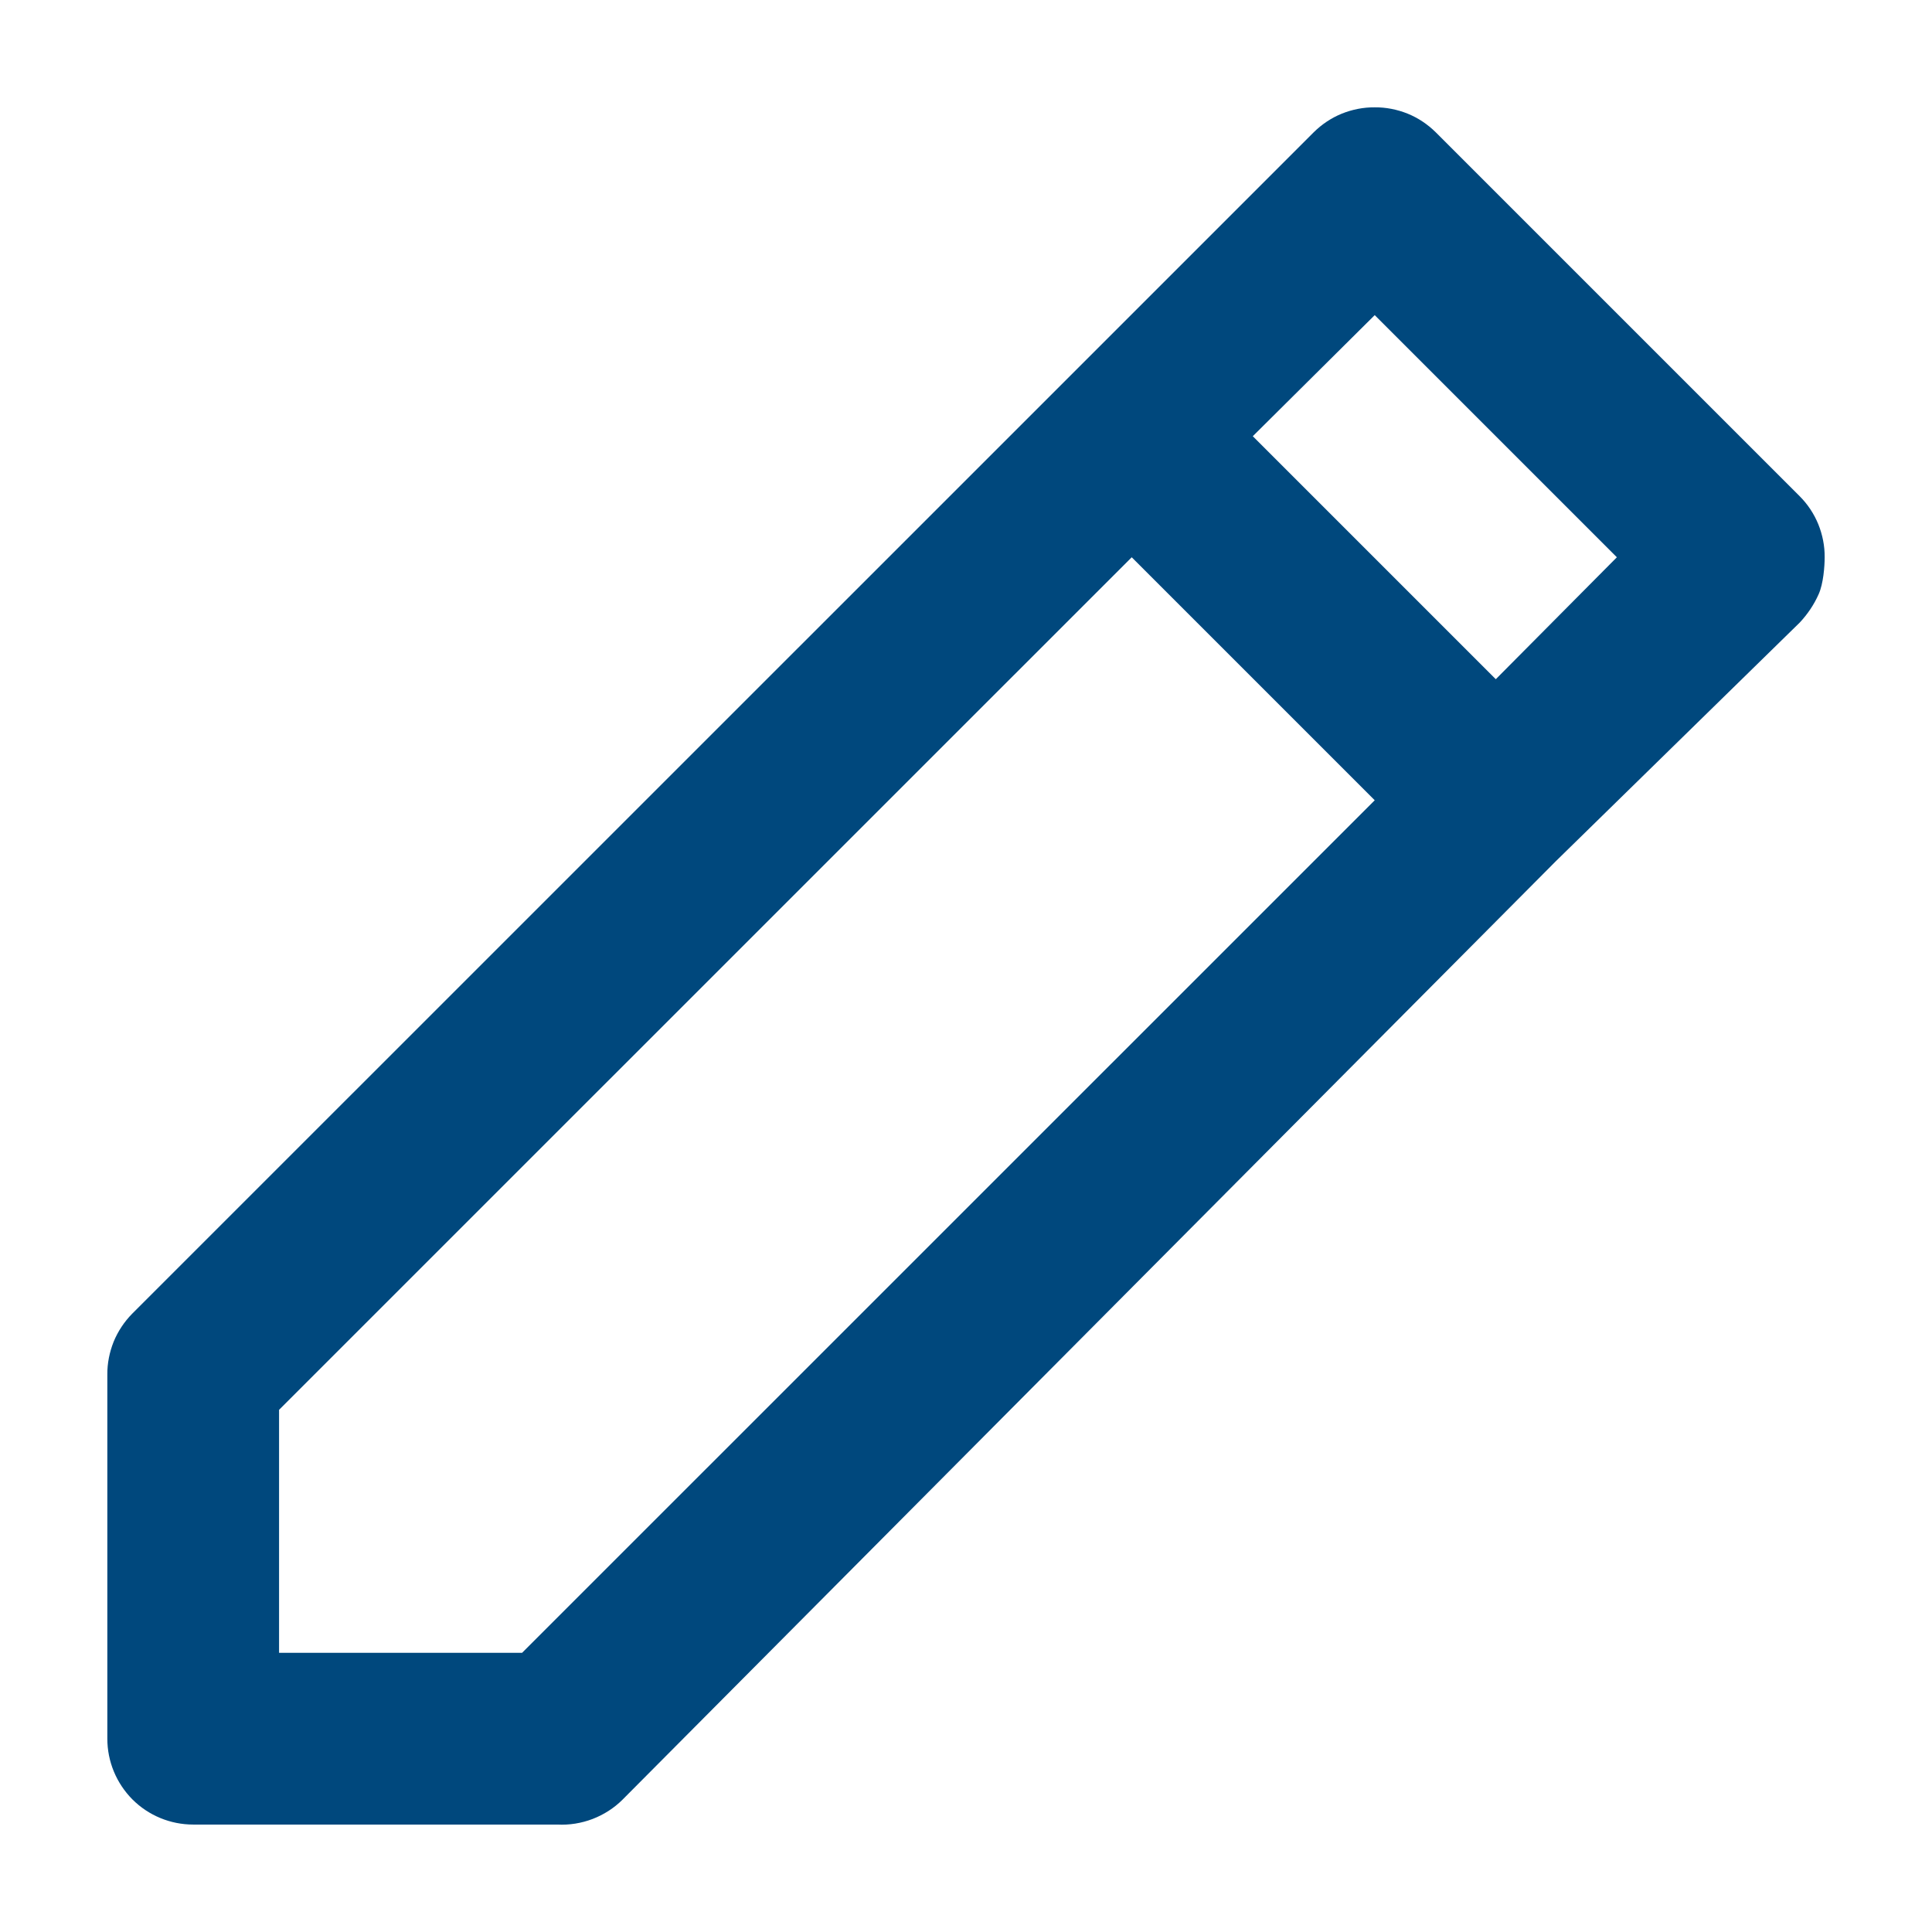 <svg width="18" height="18" viewBox="0 0 18 18" fill="none" xmlns="http://www.w3.org/2000/svg">
<path d="M17 5.192C17.001 5.086 16.98 4.982 16.941 4.885C16.901 4.787 16.842 4.698 16.768 4.624L13.376 1.232C13.301 1.158 13.213 1.099 13.115 1.059C13.018 1.02 12.913 0.999 12.808 1C12.703 0.999 12.598 1.02 12.501 1.059C12.403 1.099 12.315 1.158 12.24 1.232L9.976 3.496L1.232 12.239C1.158 12.314 1.099 12.403 1.059 12.5C1.02 12.598 0.999 12.702 1 12.807V16.199C1 16.411 1.084 16.614 1.234 16.765C1.384 16.915 1.588 16.999 1.8 16.999H5.192C5.304 17.005 5.416 16.987 5.521 16.947C5.625 16.907 5.721 16.846 5.8 16.767L14.496 8.023L16.768 5.8C16.841 5.722 16.901 5.633 16.944 5.536C16.988 5.438 17 5.276 17 5.192ZM4.864 15.399H2.6V13.135L10.544 5.192L12.808 7.456L4.864 15.399ZM13.936 6.328L11.672 4.064L12.808 2.936L15.064 5.192L13.936 6.328Z" fill="#00487D"/>
</svg>
